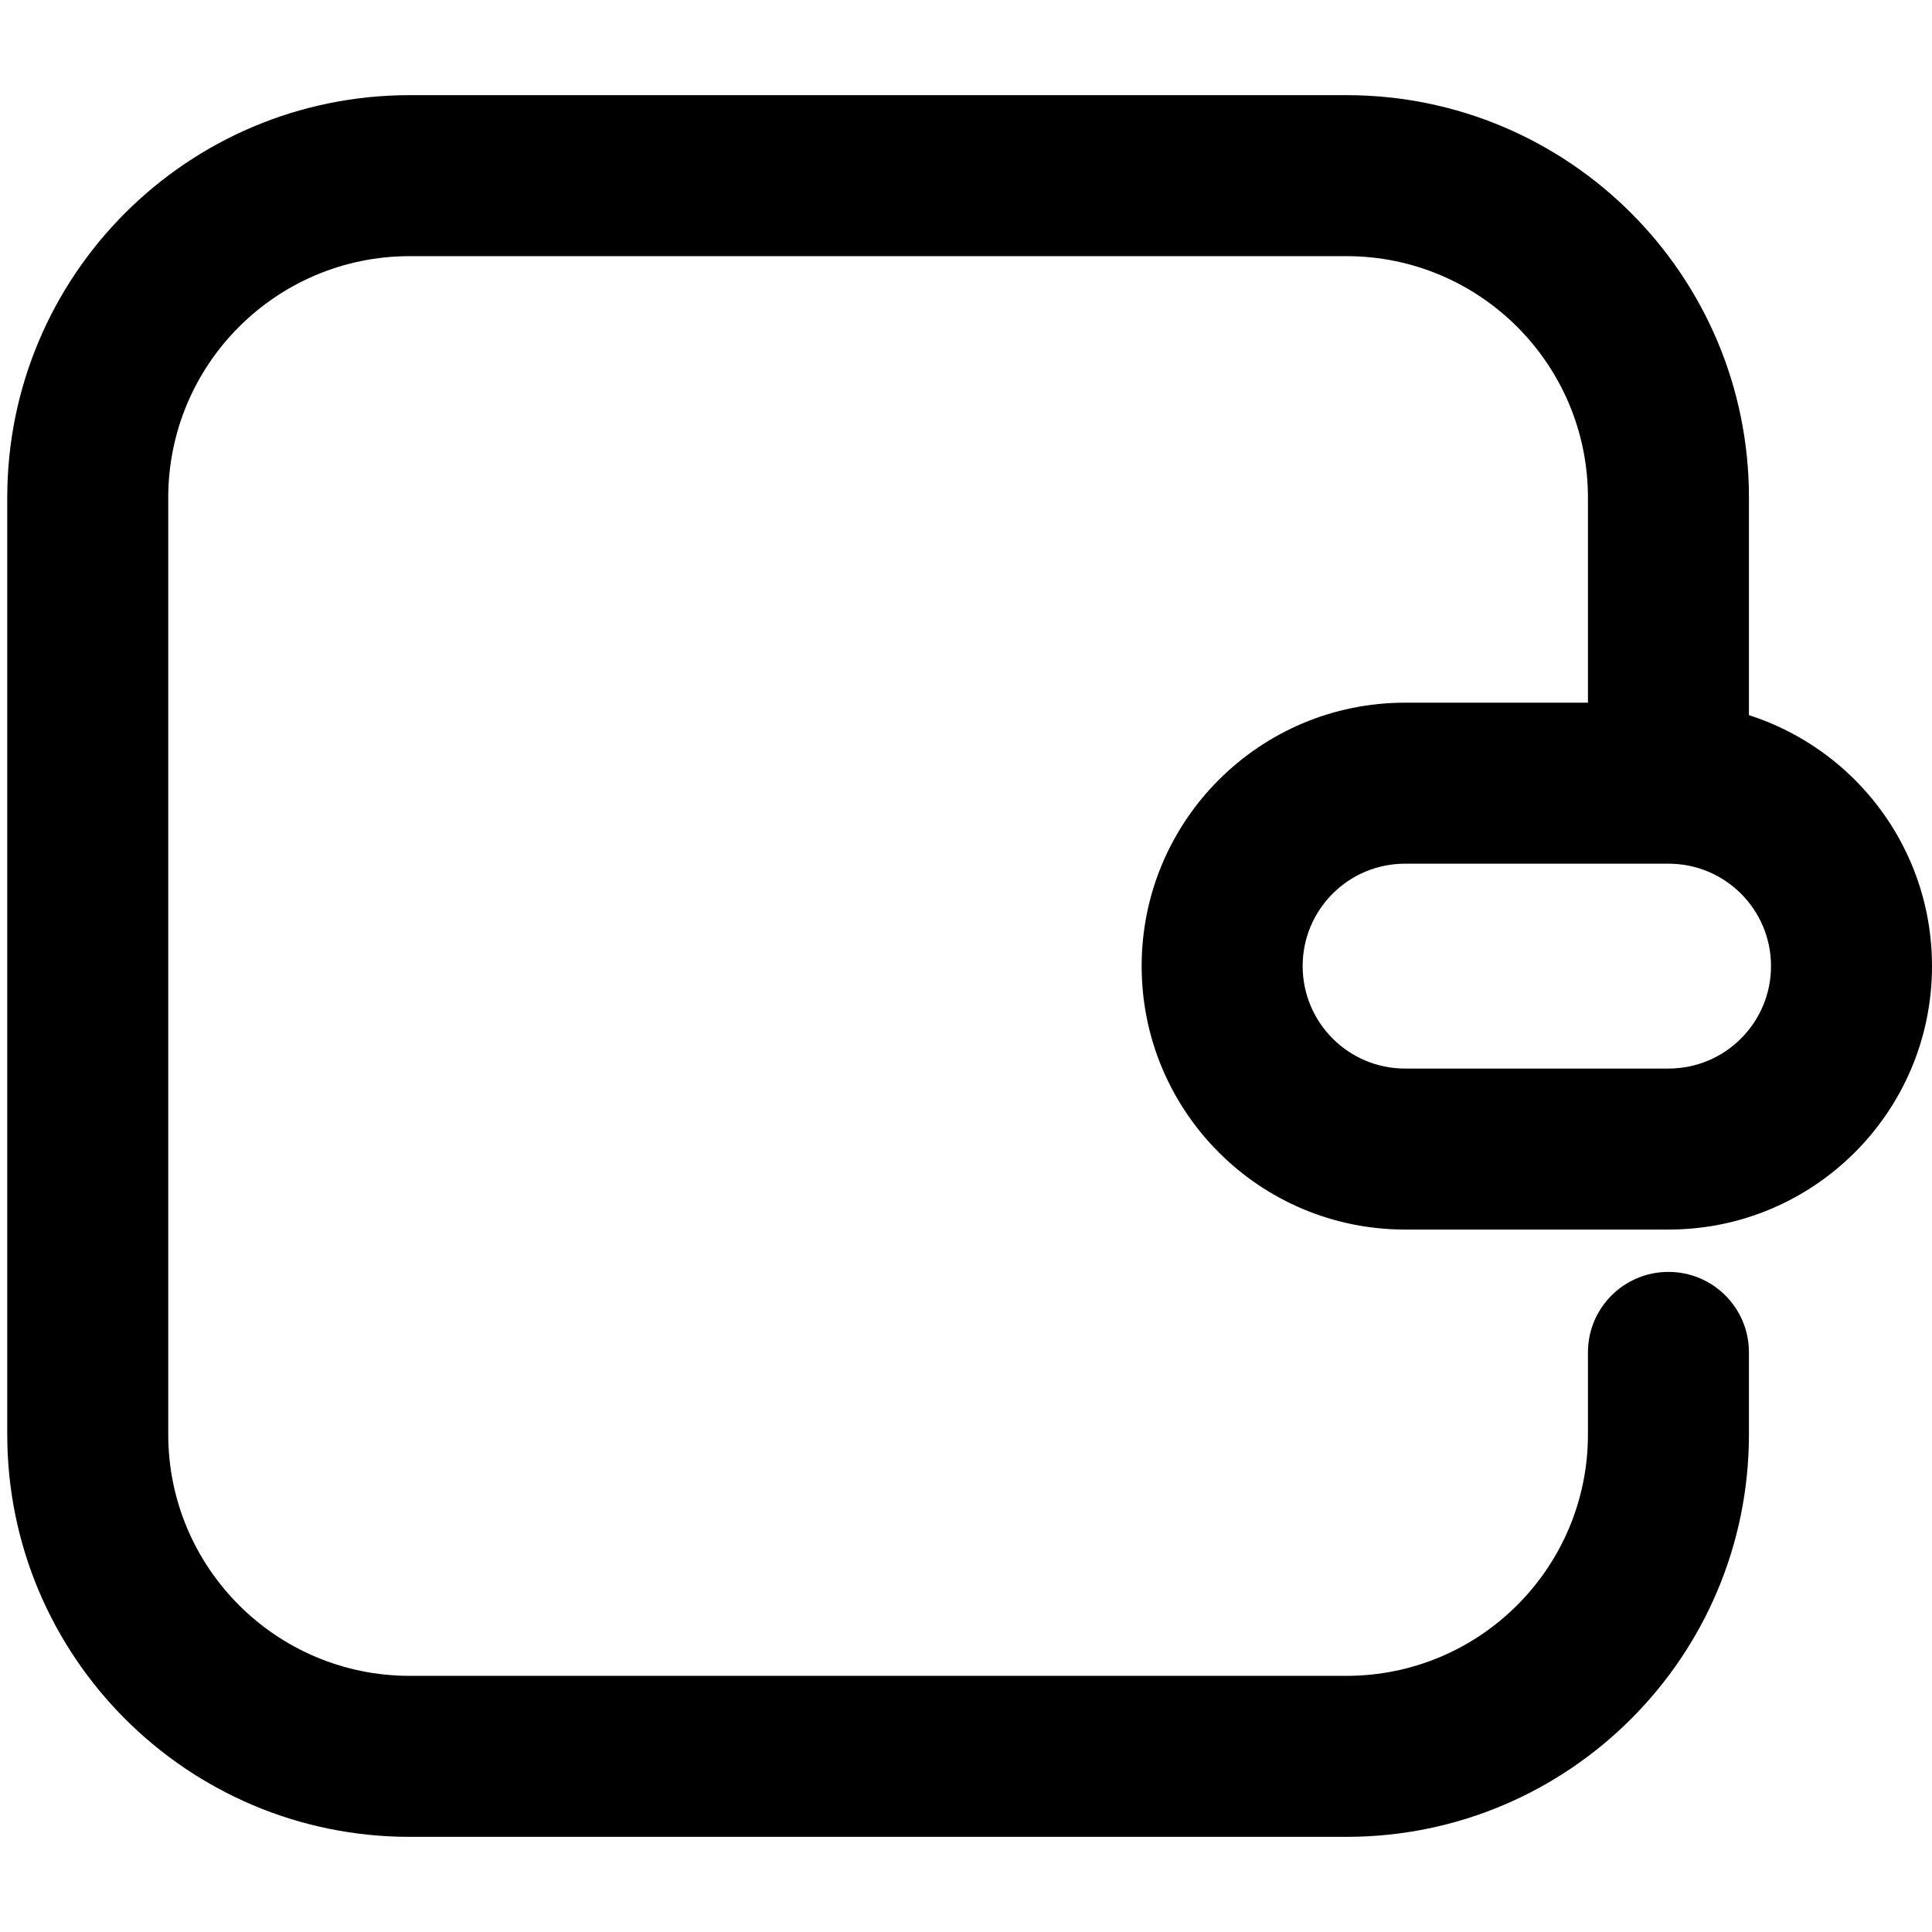 <svg width="24" height="24" viewBox="0 0 24 24" fill="none" xmlns="http://www.w3.org/2000/svg">
<path fill-rule="evenodd" clip-rule="evenodd" d="M0.09 6.182C0.09 3.42 2.328 1.182 5.09 1.182H16.726C19.488 1.182 21.726 3.42 21.726 6.182V9C21.726 9.552 21.279 10 20.726 10C20.174 10 19.726 9.552 19.726 9V6.182C19.726 4.525 18.383 3.182 16.726 3.182H5.09C3.433 3.182 2.09 4.525 2.09 6.182V17.818C2.09 19.475 3.433 20.818 5.09 20.818H16.726C18.383 20.818 19.726 19.475 19.726 17.818V16.8C19.726 16.247 20.174 15.8 20.726 15.8C21.279 15.8 21.726 16.247 21.726 16.8V17.818C21.726 20.579 19.488 22.818 16.726 22.818H5.09C2.328 22.818 0.09 20.579 0.09 17.818V6.182Z" fill="black"/>
<path fill-rule="evenodd" clip-rule="evenodd" d="M20.727 10.729H17.454C16.752 10.729 16.182 11.298 16.182 12.001C16.182 12.704 16.752 13.274 17.454 13.274H20.727C21.43 13.274 22 12.704 22 12.001C22 11.298 21.43 10.729 20.727 10.729ZM17.454 8.729C15.647 8.729 14.182 10.194 14.182 12.001C14.182 13.809 15.647 15.274 17.454 15.274H20.727C22.535 15.274 24 13.809 24 12.001C24 10.194 22.535 8.729 20.727 8.729H17.454Z" fill="black"/>
</svg>
